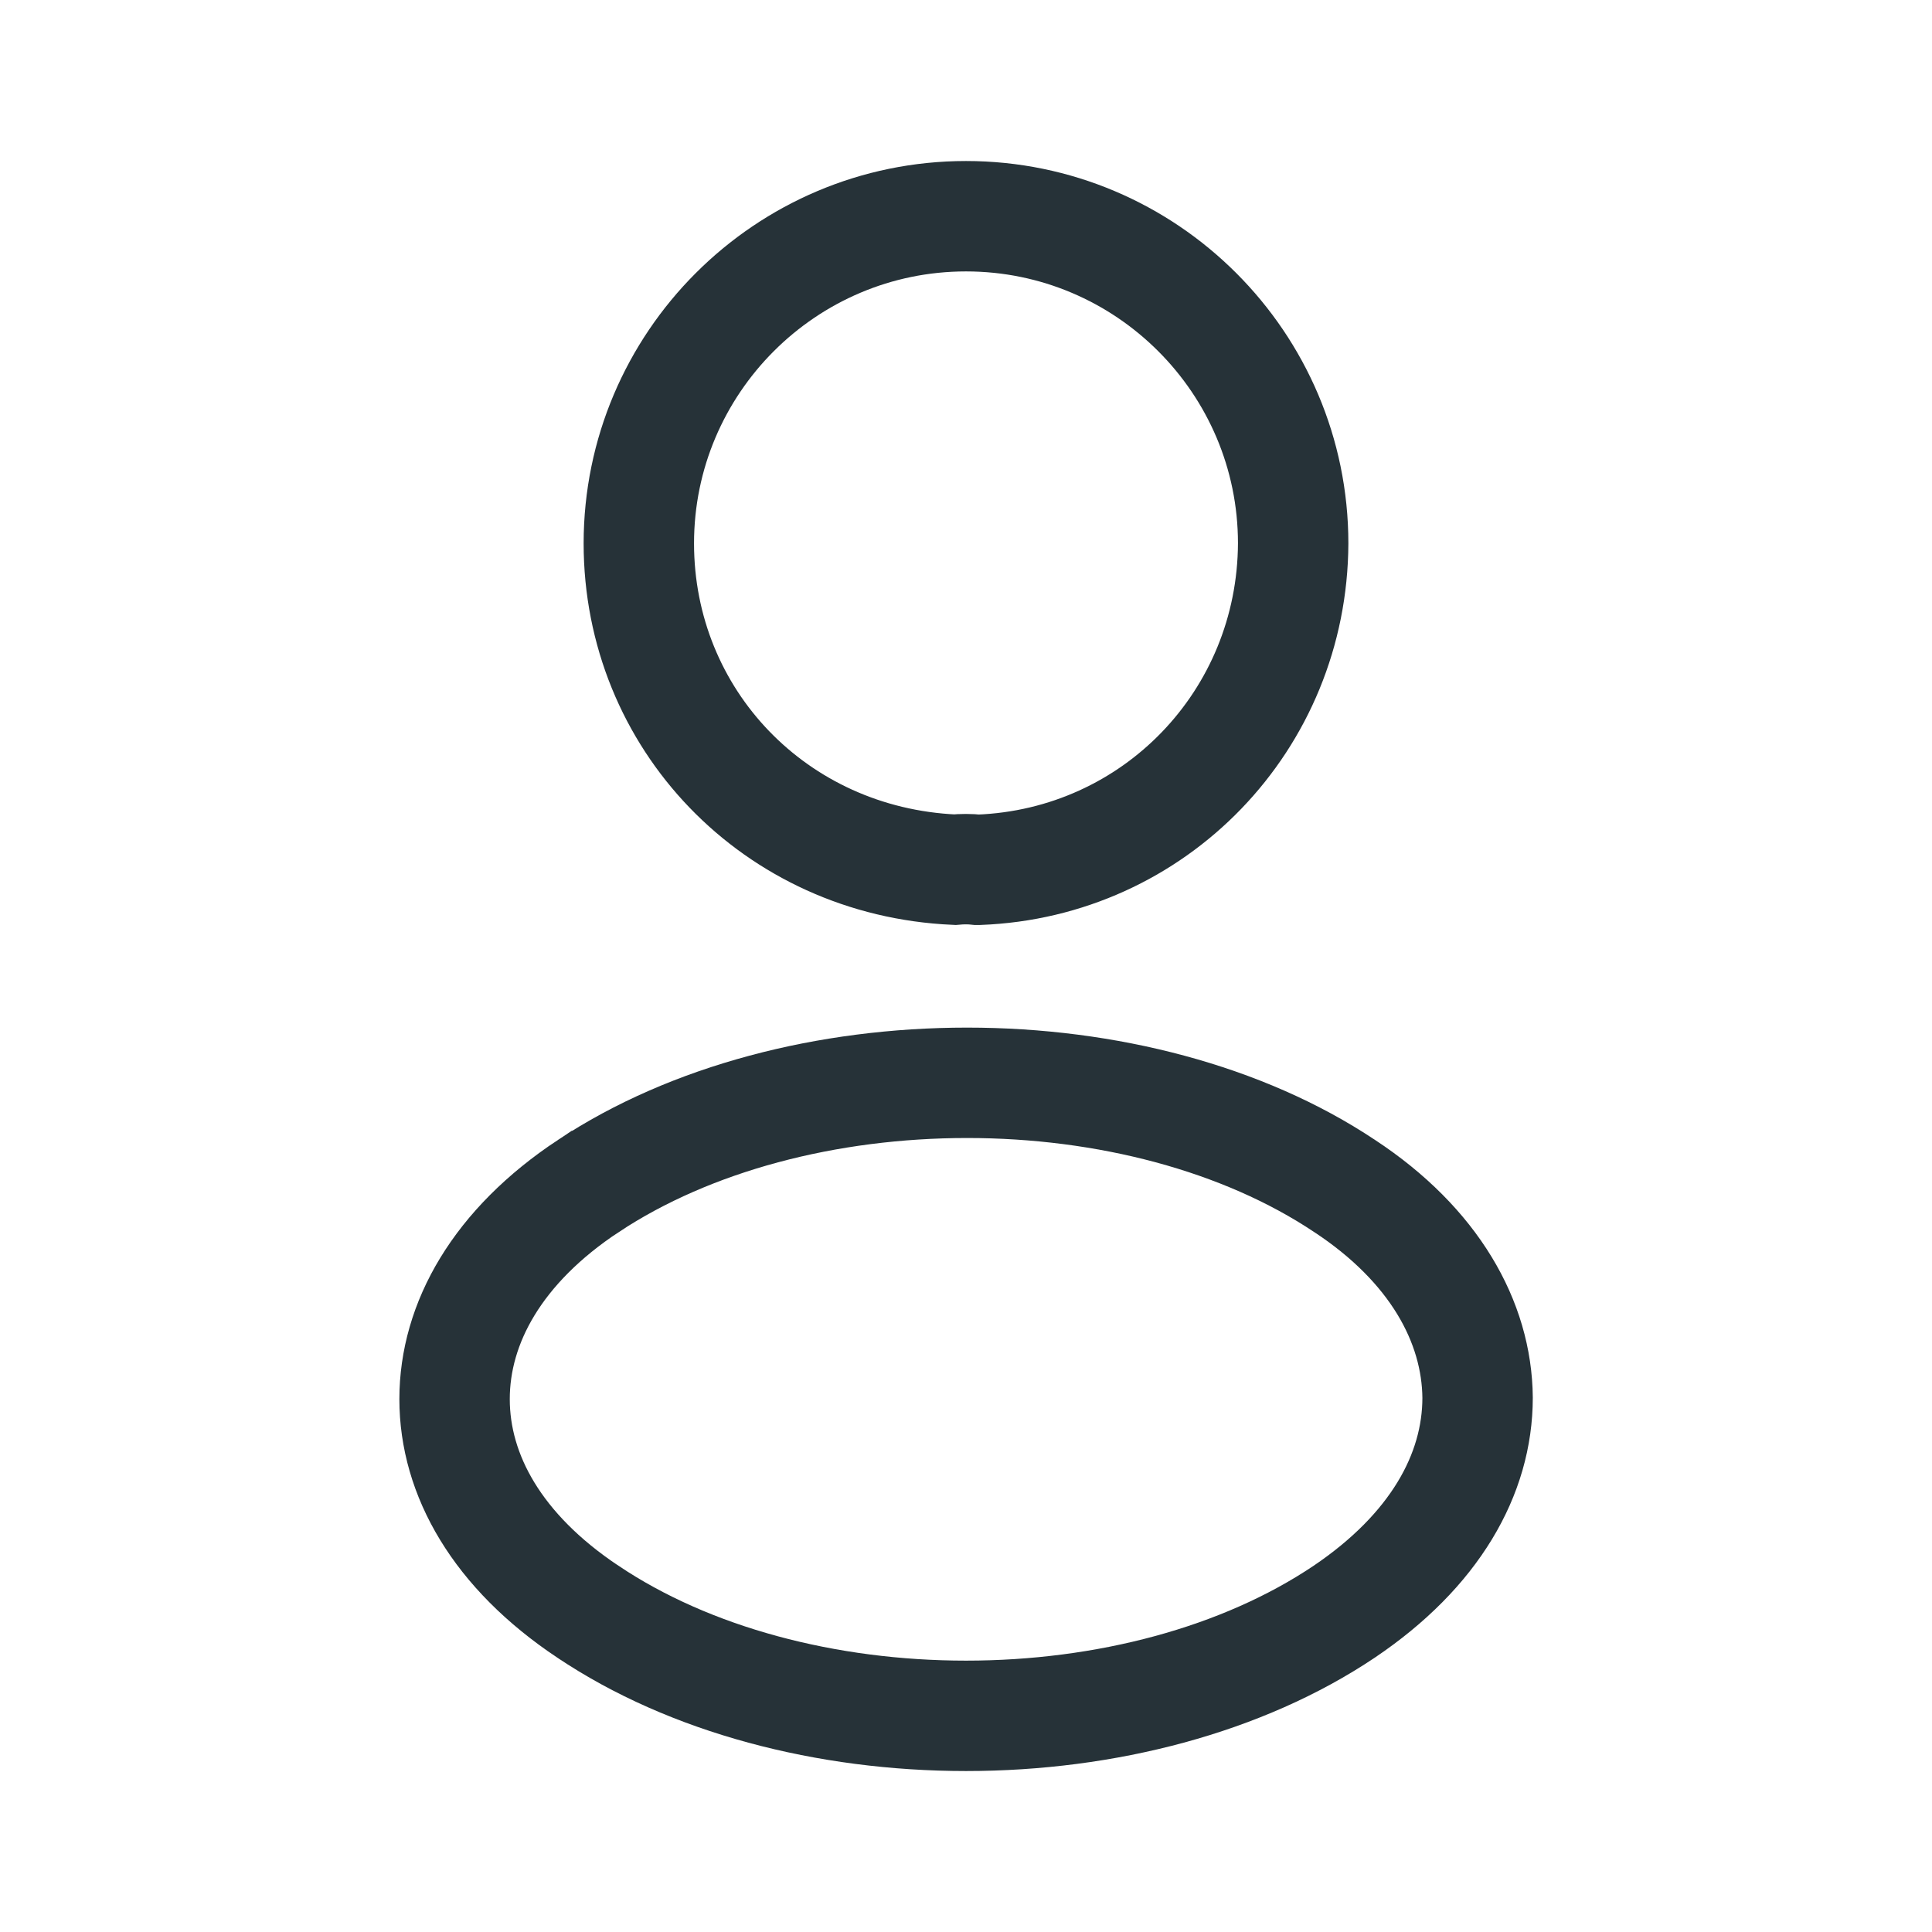 <svg width="35" height="35" viewBox="0 0 35 35" fill="none" xmlns="http://www.w3.org/2000/svg">
<path d="M11.573 9.844C11.573 6.576 14.232 3.917 17.5 3.917C20.768 3.917 23.426 6.574 23.427 9.842C23.414 13.049 20.915 15.636 17.73 15.757H17.73H17.73H17.73H17.73H17.729H17.729H17.729H17.729H17.729H17.729H17.729H17.729H17.729H17.729H17.729H17.729H17.729H17.729H17.729H17.729H17.729H17.729H17.729H17.729H17.729H17.728H17.728H17.728H17.728H17.728H17.728H17.728H17.728H17.728H17.728H17.728H17.728H17.728H17.728H17.728H17.728H17.728H17.727H17.727H17.727H17.727H17.727H17.727H17.727H17.727H17.727H17.727H17.727H17.727H17.727H17.727H17.727H17.727H17.727H17.727H17.727H17.727H17.726H17.726H17.726H17.726H17.726H17.726H17.726H17.726H17.726H17.726H17.726H17.726H17.726H17.726H17.726H17.726H17.726H17.725H17.725H17.725H17.725H17.725H17.725H17.725H17.725H17.725H17.725H17.725H17.725H17.725H17.725H17.725H17.724H17.724H17.724H17.724H17.724H17.724H17.724H17.724H17.724H17.724H17.724H17.724H17.724H17.724H17.724H17.724H17.724H17.723H17.723H17.723H17.723H17.723H17.723H17.723H17.723H17.723H17.723H17.723H17.723H17.723H17.723H17.722H17.722H17.722H17.722H17.722H17.722H17.722H17.722H17.722H17.722H17.722H17.722H17.722H17.721H17.721H17.721H17.721H17.721H17.721H17.721H17.721H17.721H17.721H17.721H17.721H17.721H17.721H17.72H17.72H17.72H17.72H17.72H17.72H17.72H17.72H17.72H17.72H17.72H17.72H17.719H17.719H17.719H17.719H17.719H17.719H17.719H17.719H17.719H17.719H17.718H17.718H17.718H17.718H17.718H17.718H17.717H17.717H17.717H17.717H17.717H17.717H17.716H17.716H17.716H17.716H17.716H17.716H17.715H17.715H17.715H17.715H17.715H17.715H17.714H17.714H17.714H17.714H17.714H17.714H17.713H17.713H17.713H17.713H17.713H17.713H17.712H17.712H17.712H17.712H17.712H17.712H17.712H17.711H17.711H17.711H17.711H17.711H17.711H17.71H17.71H17.71H17.71C17.568 15.741 17.424 15.743 17.293 15.755C14.037 15.609 11.573 13.024 11.573 9.844Z" stroke="#263238" stroke-width="2"/>
<path d="M24.355 21.483L24.355 21.483L24.36 21.486C25.982 22.554 26.755 23.947 26.768 25.321C26.767 26.713 25.988 28.094 24.351 29.198C22.508 30.435 20.03 31.084 17.501 31.084C14.972 31.084 12.494 30.435 10.65 29.197L10.648 29.196C9.012 28.105 8.235 26.724 8.235 25.346C8.235 23.968 9.014 22.573 10.659 21.485L10.66 21.485C12.512 20.258 14.993 19.616 17.52 19.616C20.047 19.616 22.519 20.259 24.355 21.483Z" stroke="#263238" stroke-width="2"/>
</svg>
